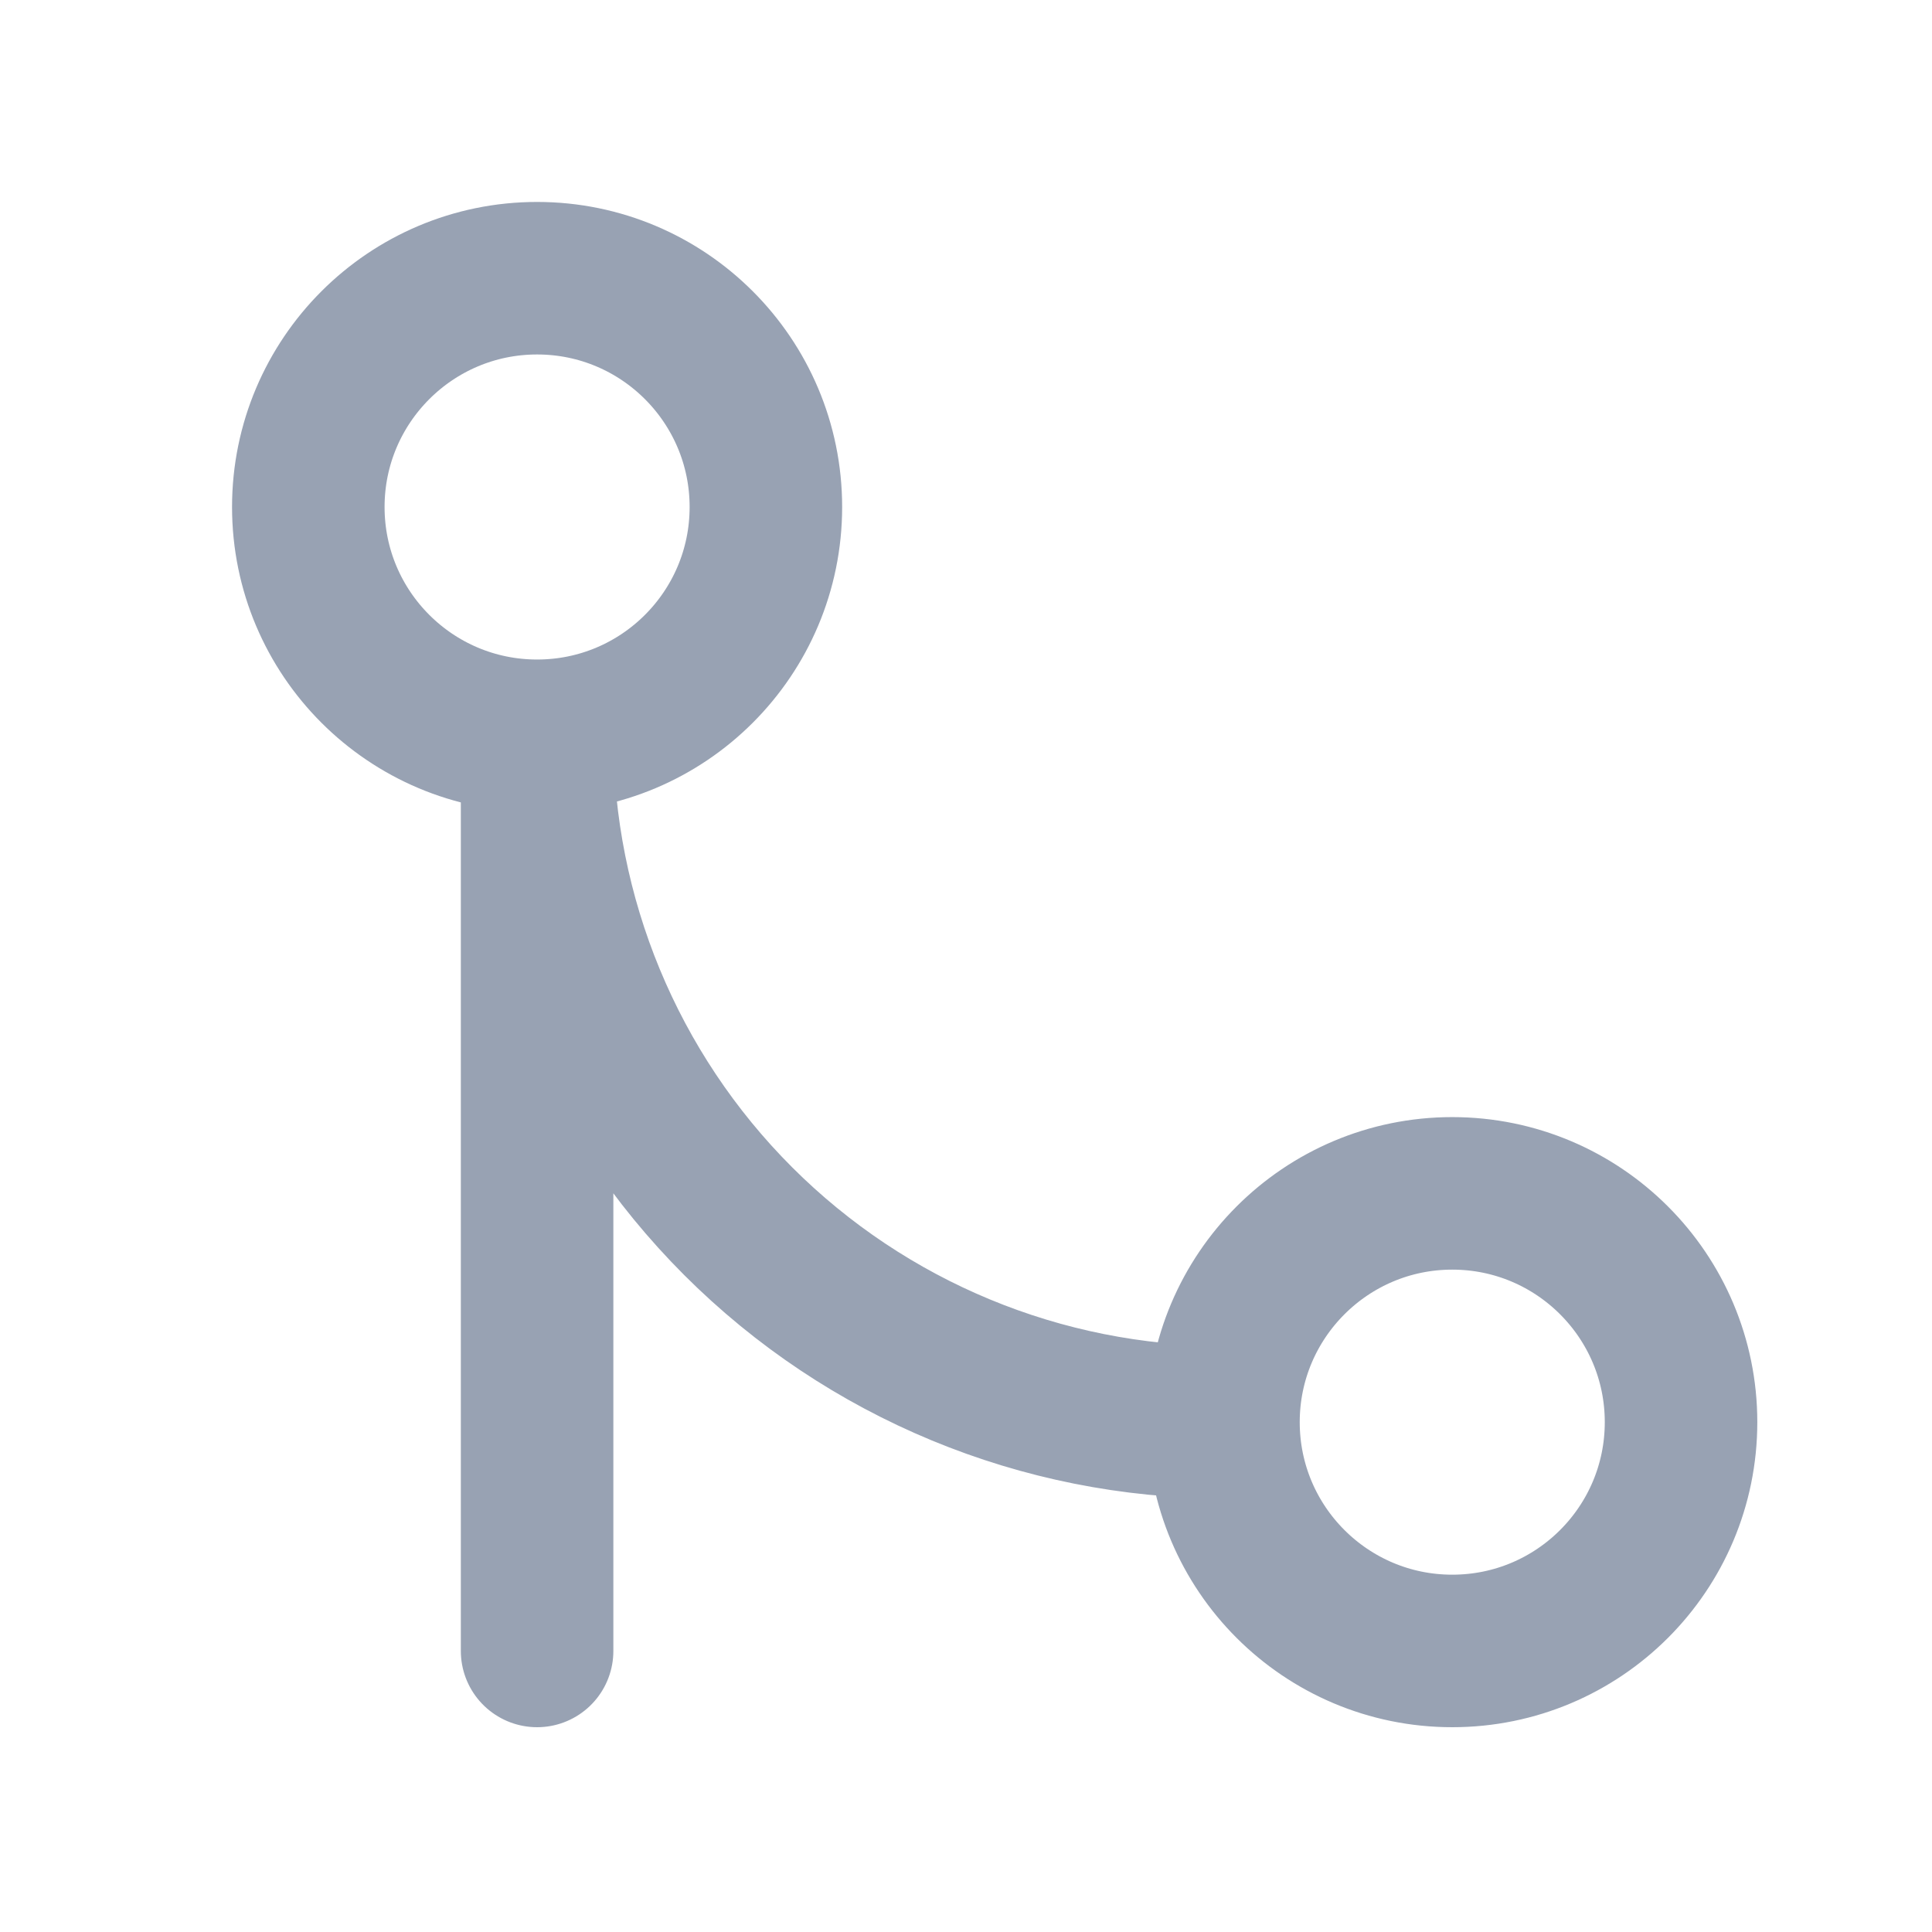 <svg width="19" height="19" viewBox="0 0 19 19" fill="none" xmlns="http://www.w3.org/2000/svg">
<path d="M12.032 13.986C12.032 15.229 13.04 16.236 14.282 16.236C15.525 16.236 16.532 15.229 16.532 13.986C16.532 12.744 15.525 11.736 14.282 11.736C13.04 11.736 12.032 12.744 12.032 13.986ZM12.032 13.986C10.242 13.986 8.525 13.275 7.259 12.009C5.993 10.743 5.282 9.026 5.282 7.236M5.282 7.236C6.525 7.236 7.532 6.229 7.532 4.986C7.532 3.744 6.525 2.736 5.282 2.736C4.04 2.736 3.032 3.744 3.032 4.986C3.032 6.229 4.04 7.236 5.282 7.236ZM5.282 7.236V16.236" stroke="#98A2B3" stroke-width="1.5" stroke-linecap="round" stroke-linejoin="round"/>
</svg>

